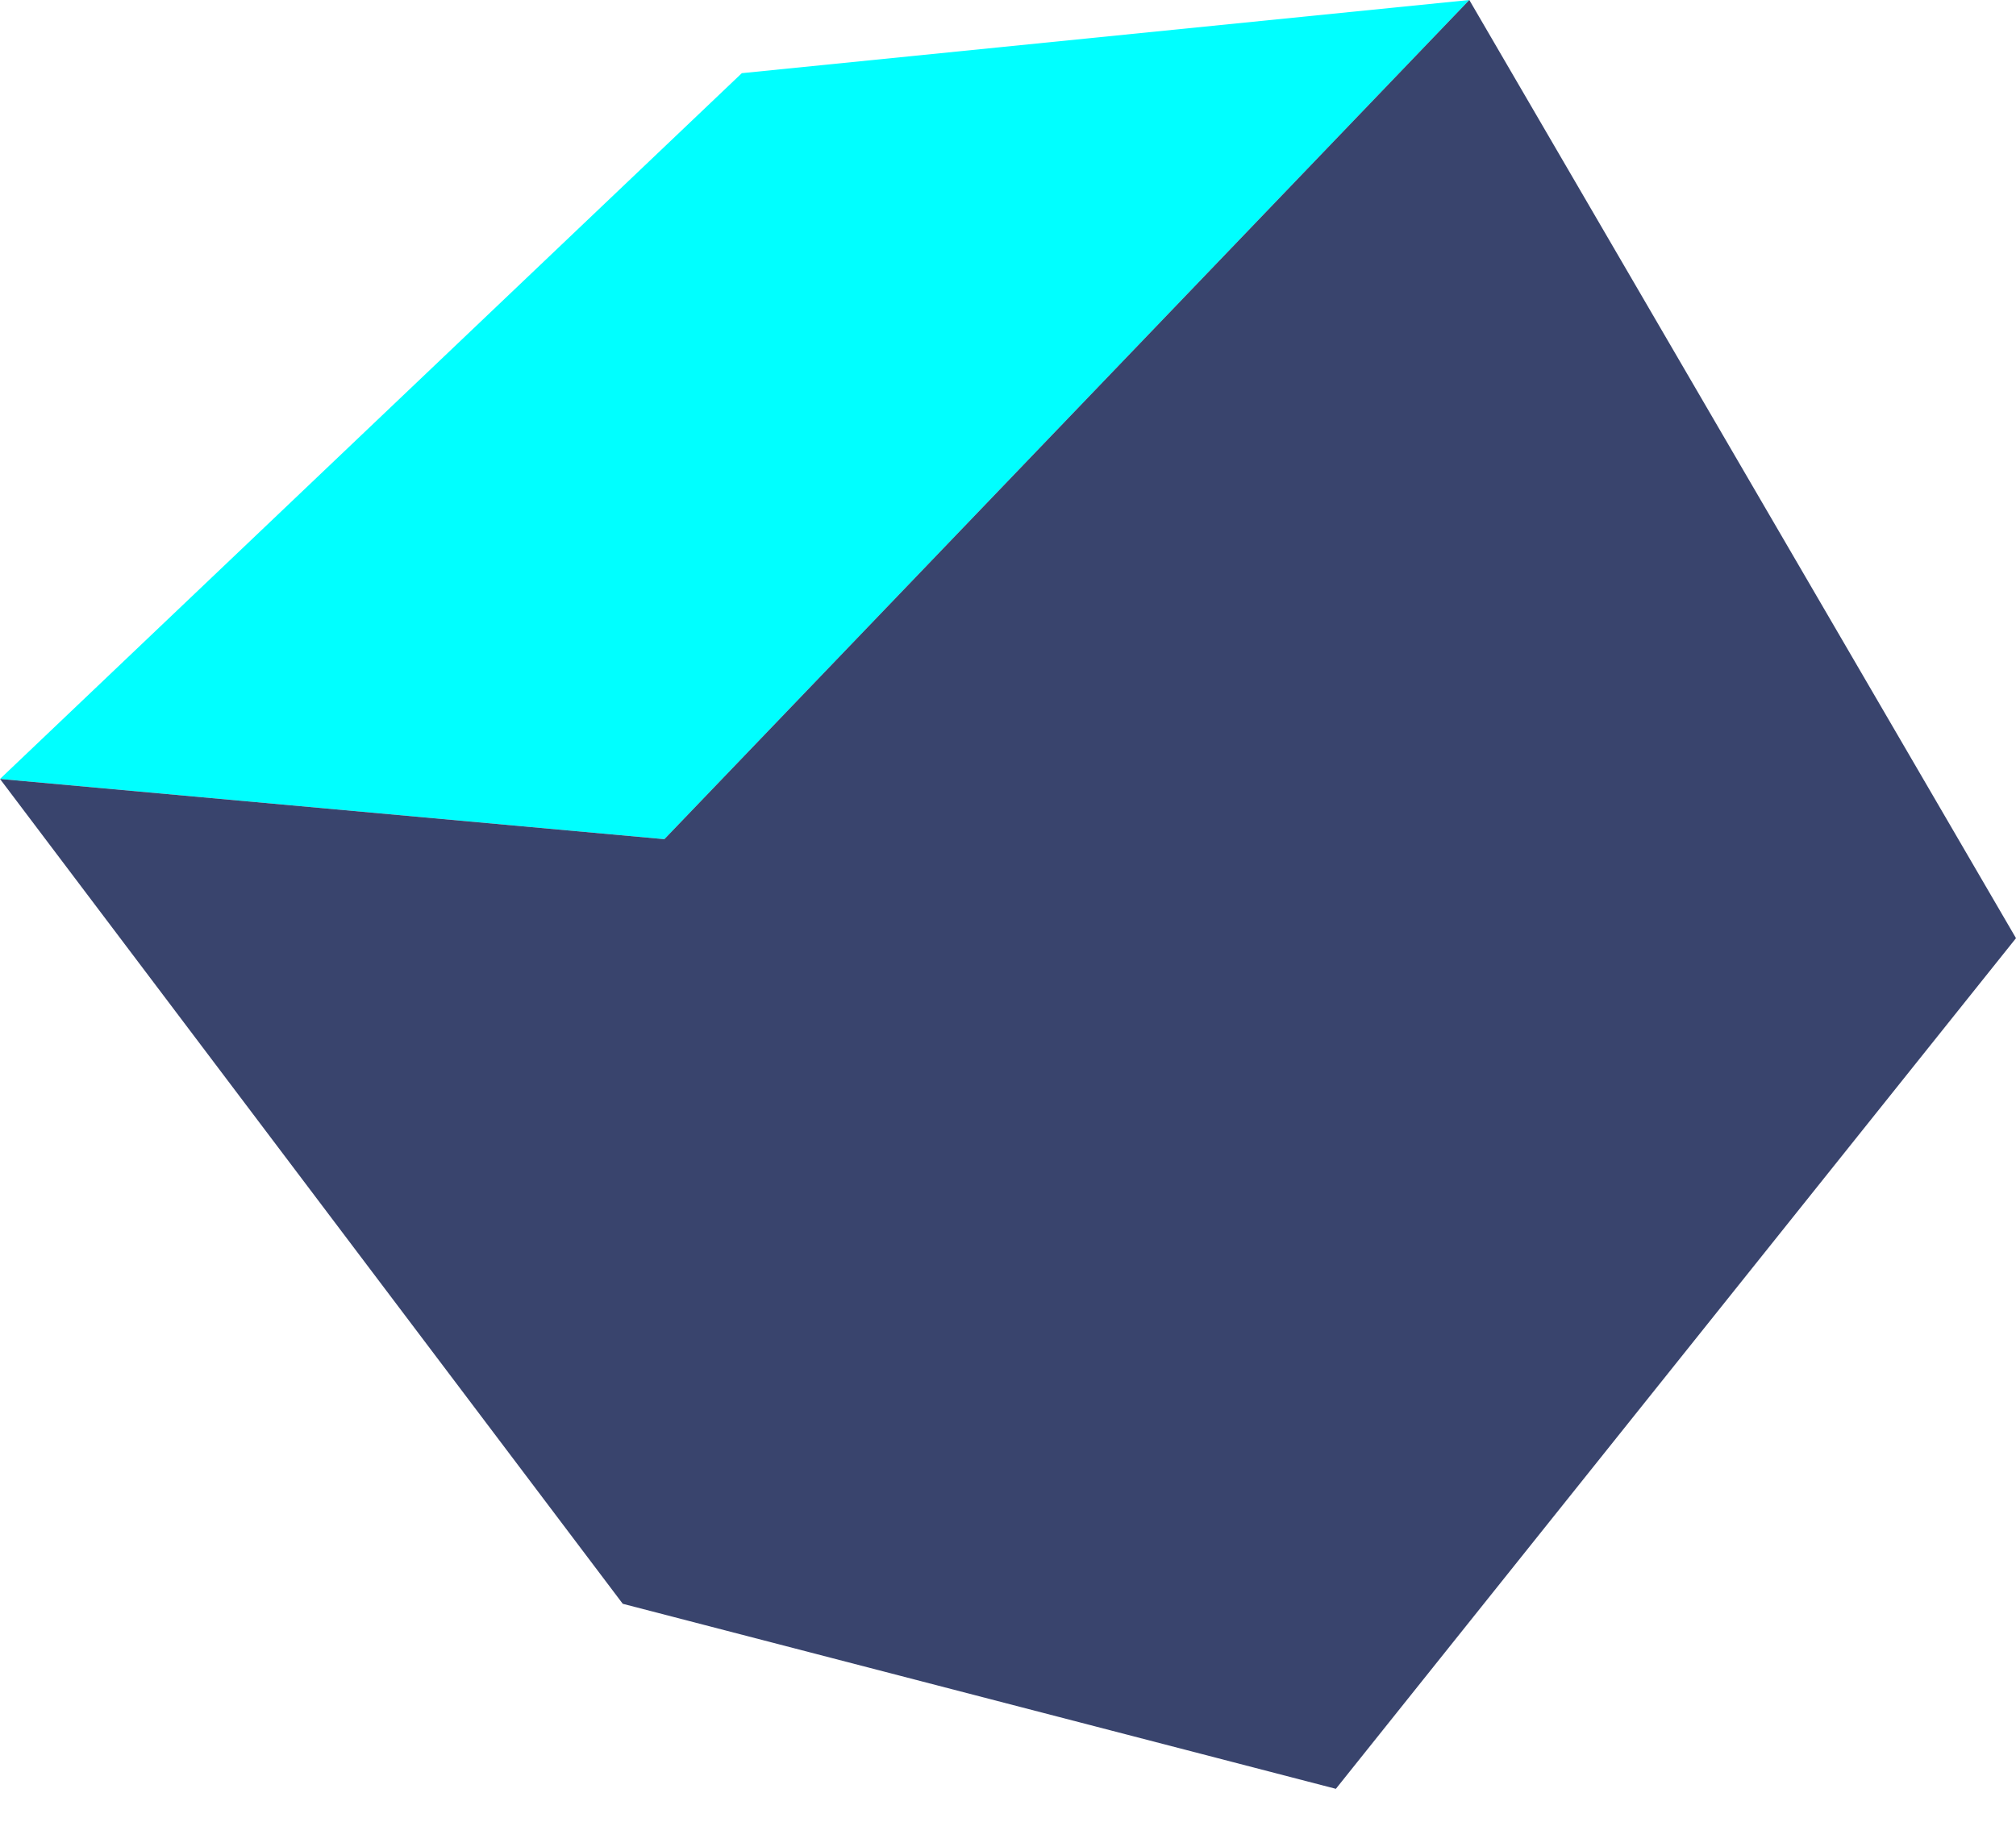 <svg width="52" height="47" viewBox="0 0 52 47" fill="none" xmlns="http://www.w3.org/2000/svg">
<path d="M19.134 1.888L0 20.097L17.136 21.651L37.899 0L19.134 1.888Z" fill="#00FFFF"/>
<path d="M17.136 21.651L37.899 0L52 24.205L34.457 46.152L16.063 41.378L0 20.097L17.136 21.651Z" fill="#39446D"/>
</svg>
